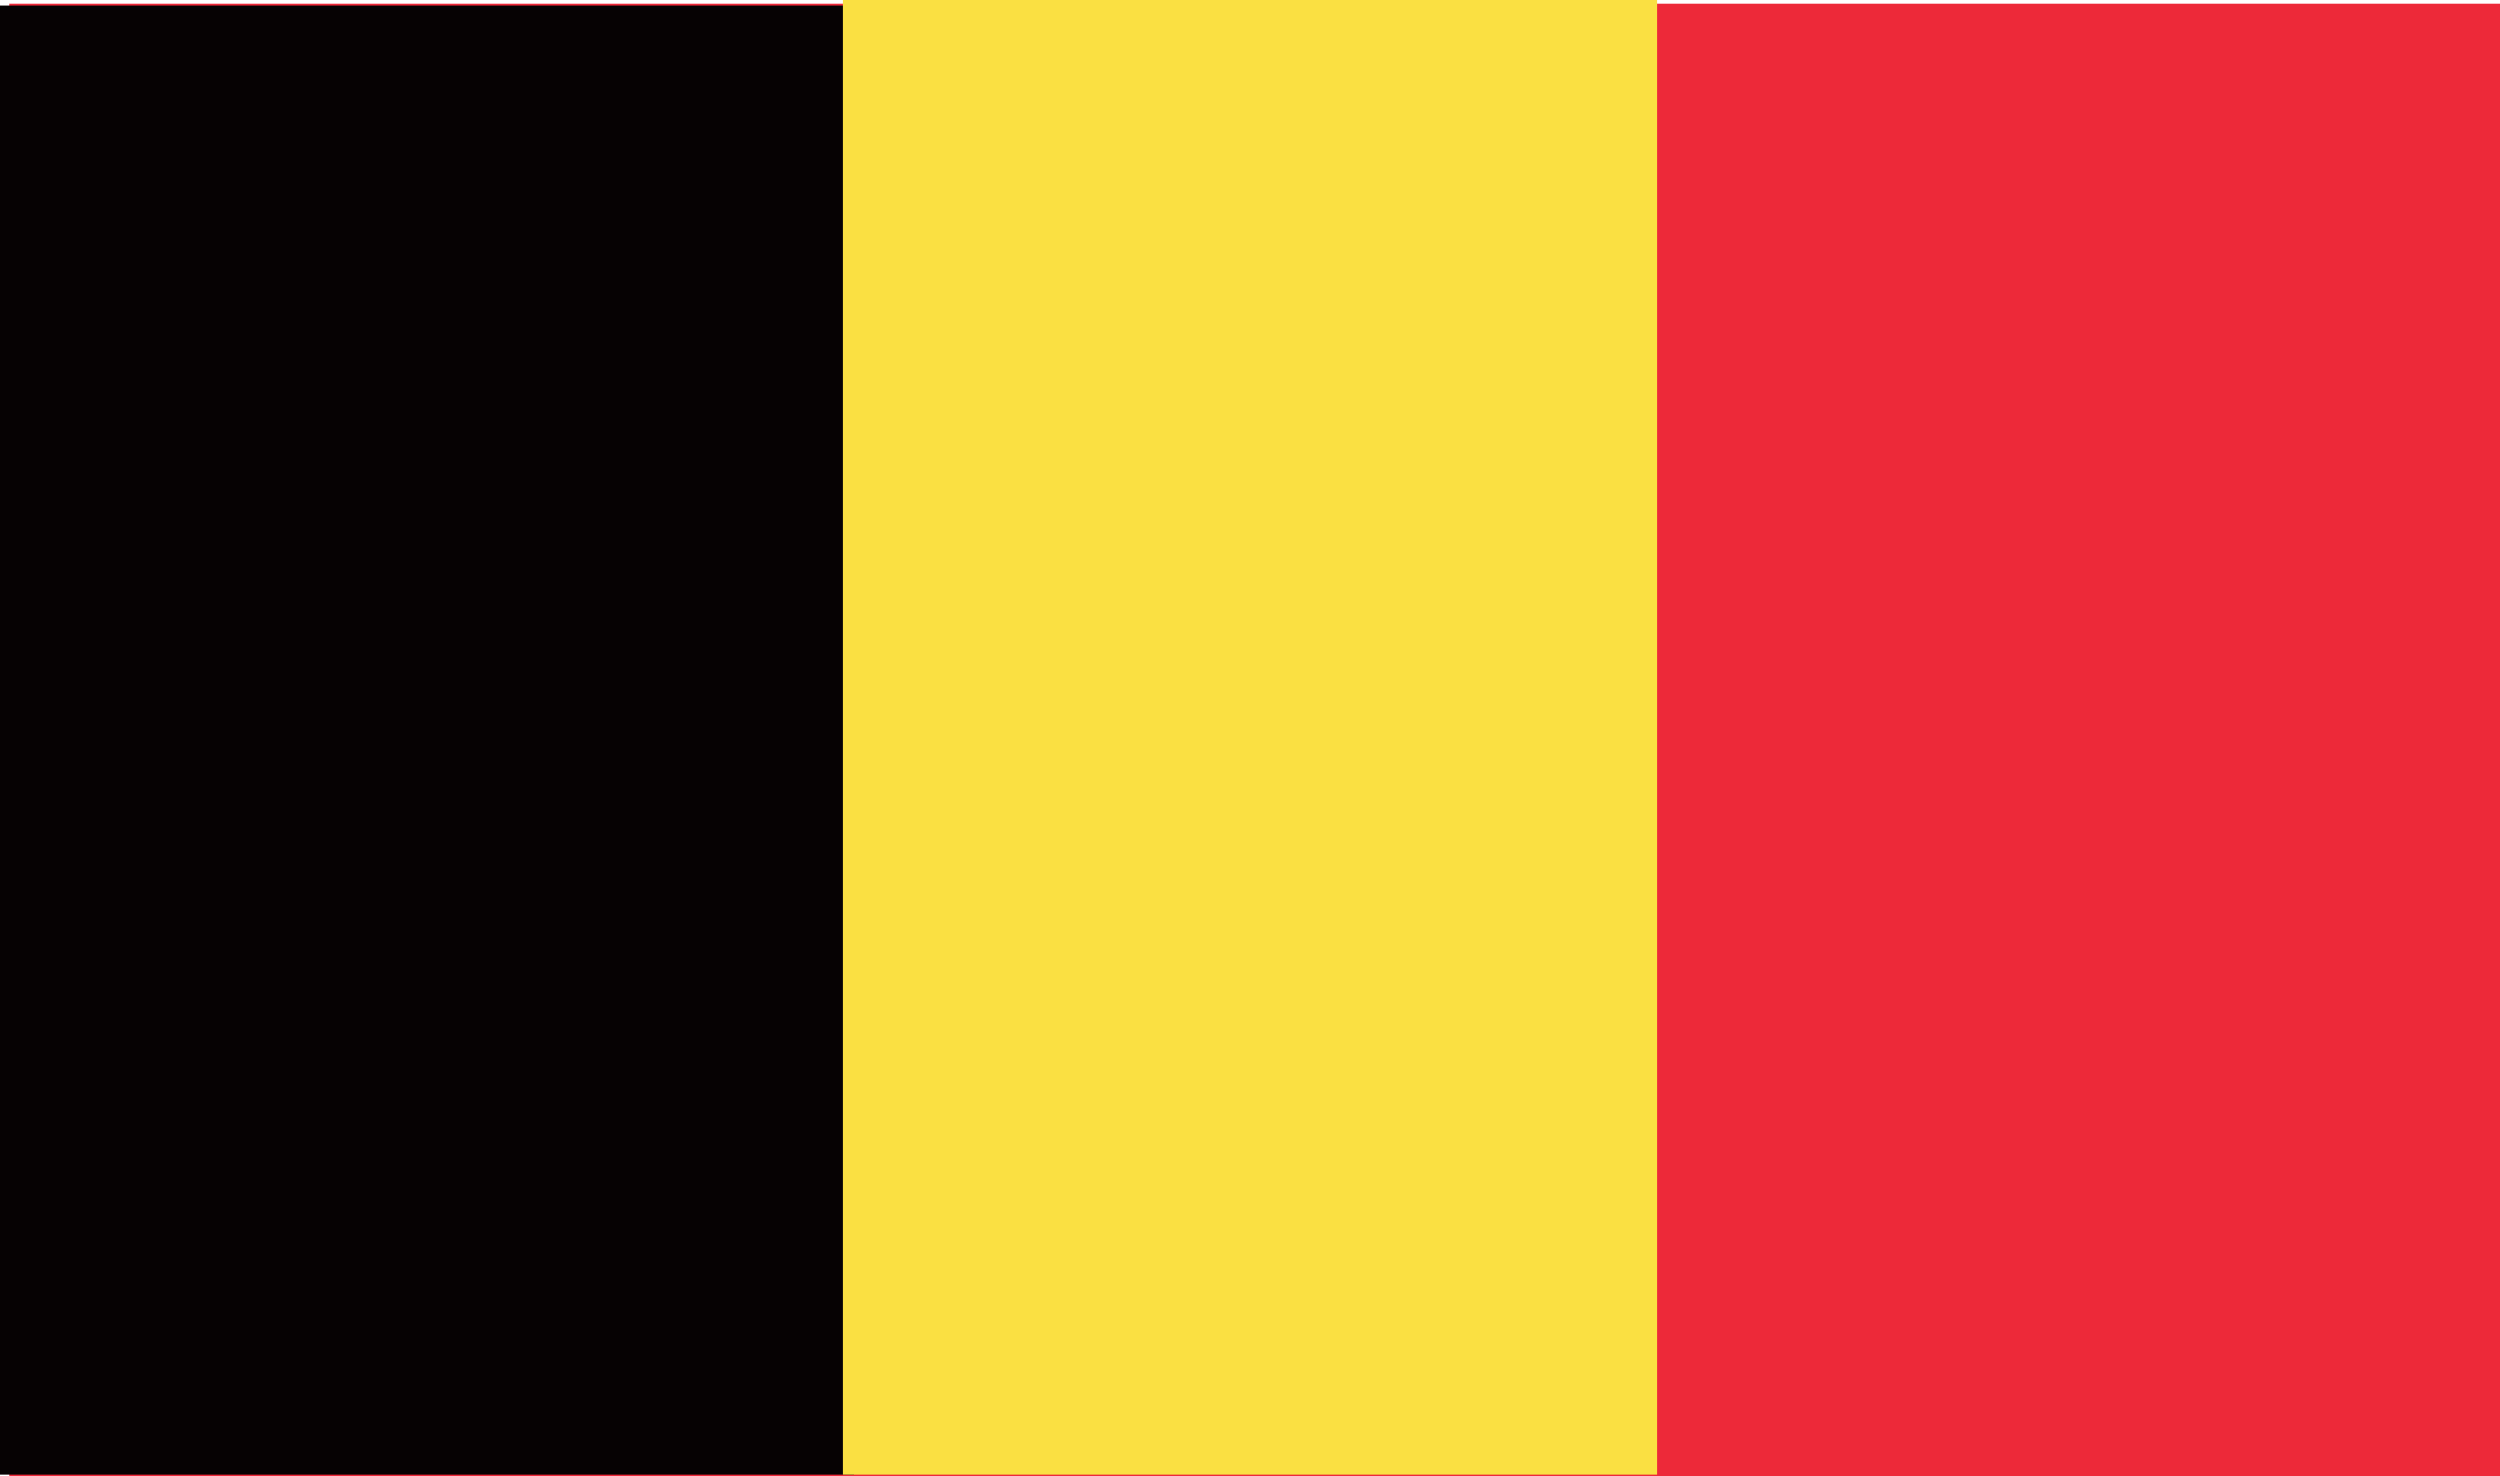 <svg xmlns="http://www.w3.org/2000/svg" viewBox="0 0 26.99 15.94"><defs><style>.cls-1{fill:#ed2939;}.cls-2{fill:#060203;}.cls-3{fill:#fae042;}</style></defs><title>flag_056
</title><g id="レイヤー_2" data-name="レイヤー 2"><g id="flag"><rect class="cls-1" x="0.1" y="0.04" width="26.89" height="15.9"/><rect class="cls-2" y="0.06" width="9.22" height="15.86"/><rect class="cls-3" x="9.1" width="8.79" height="15.92"/></g></g></svg>